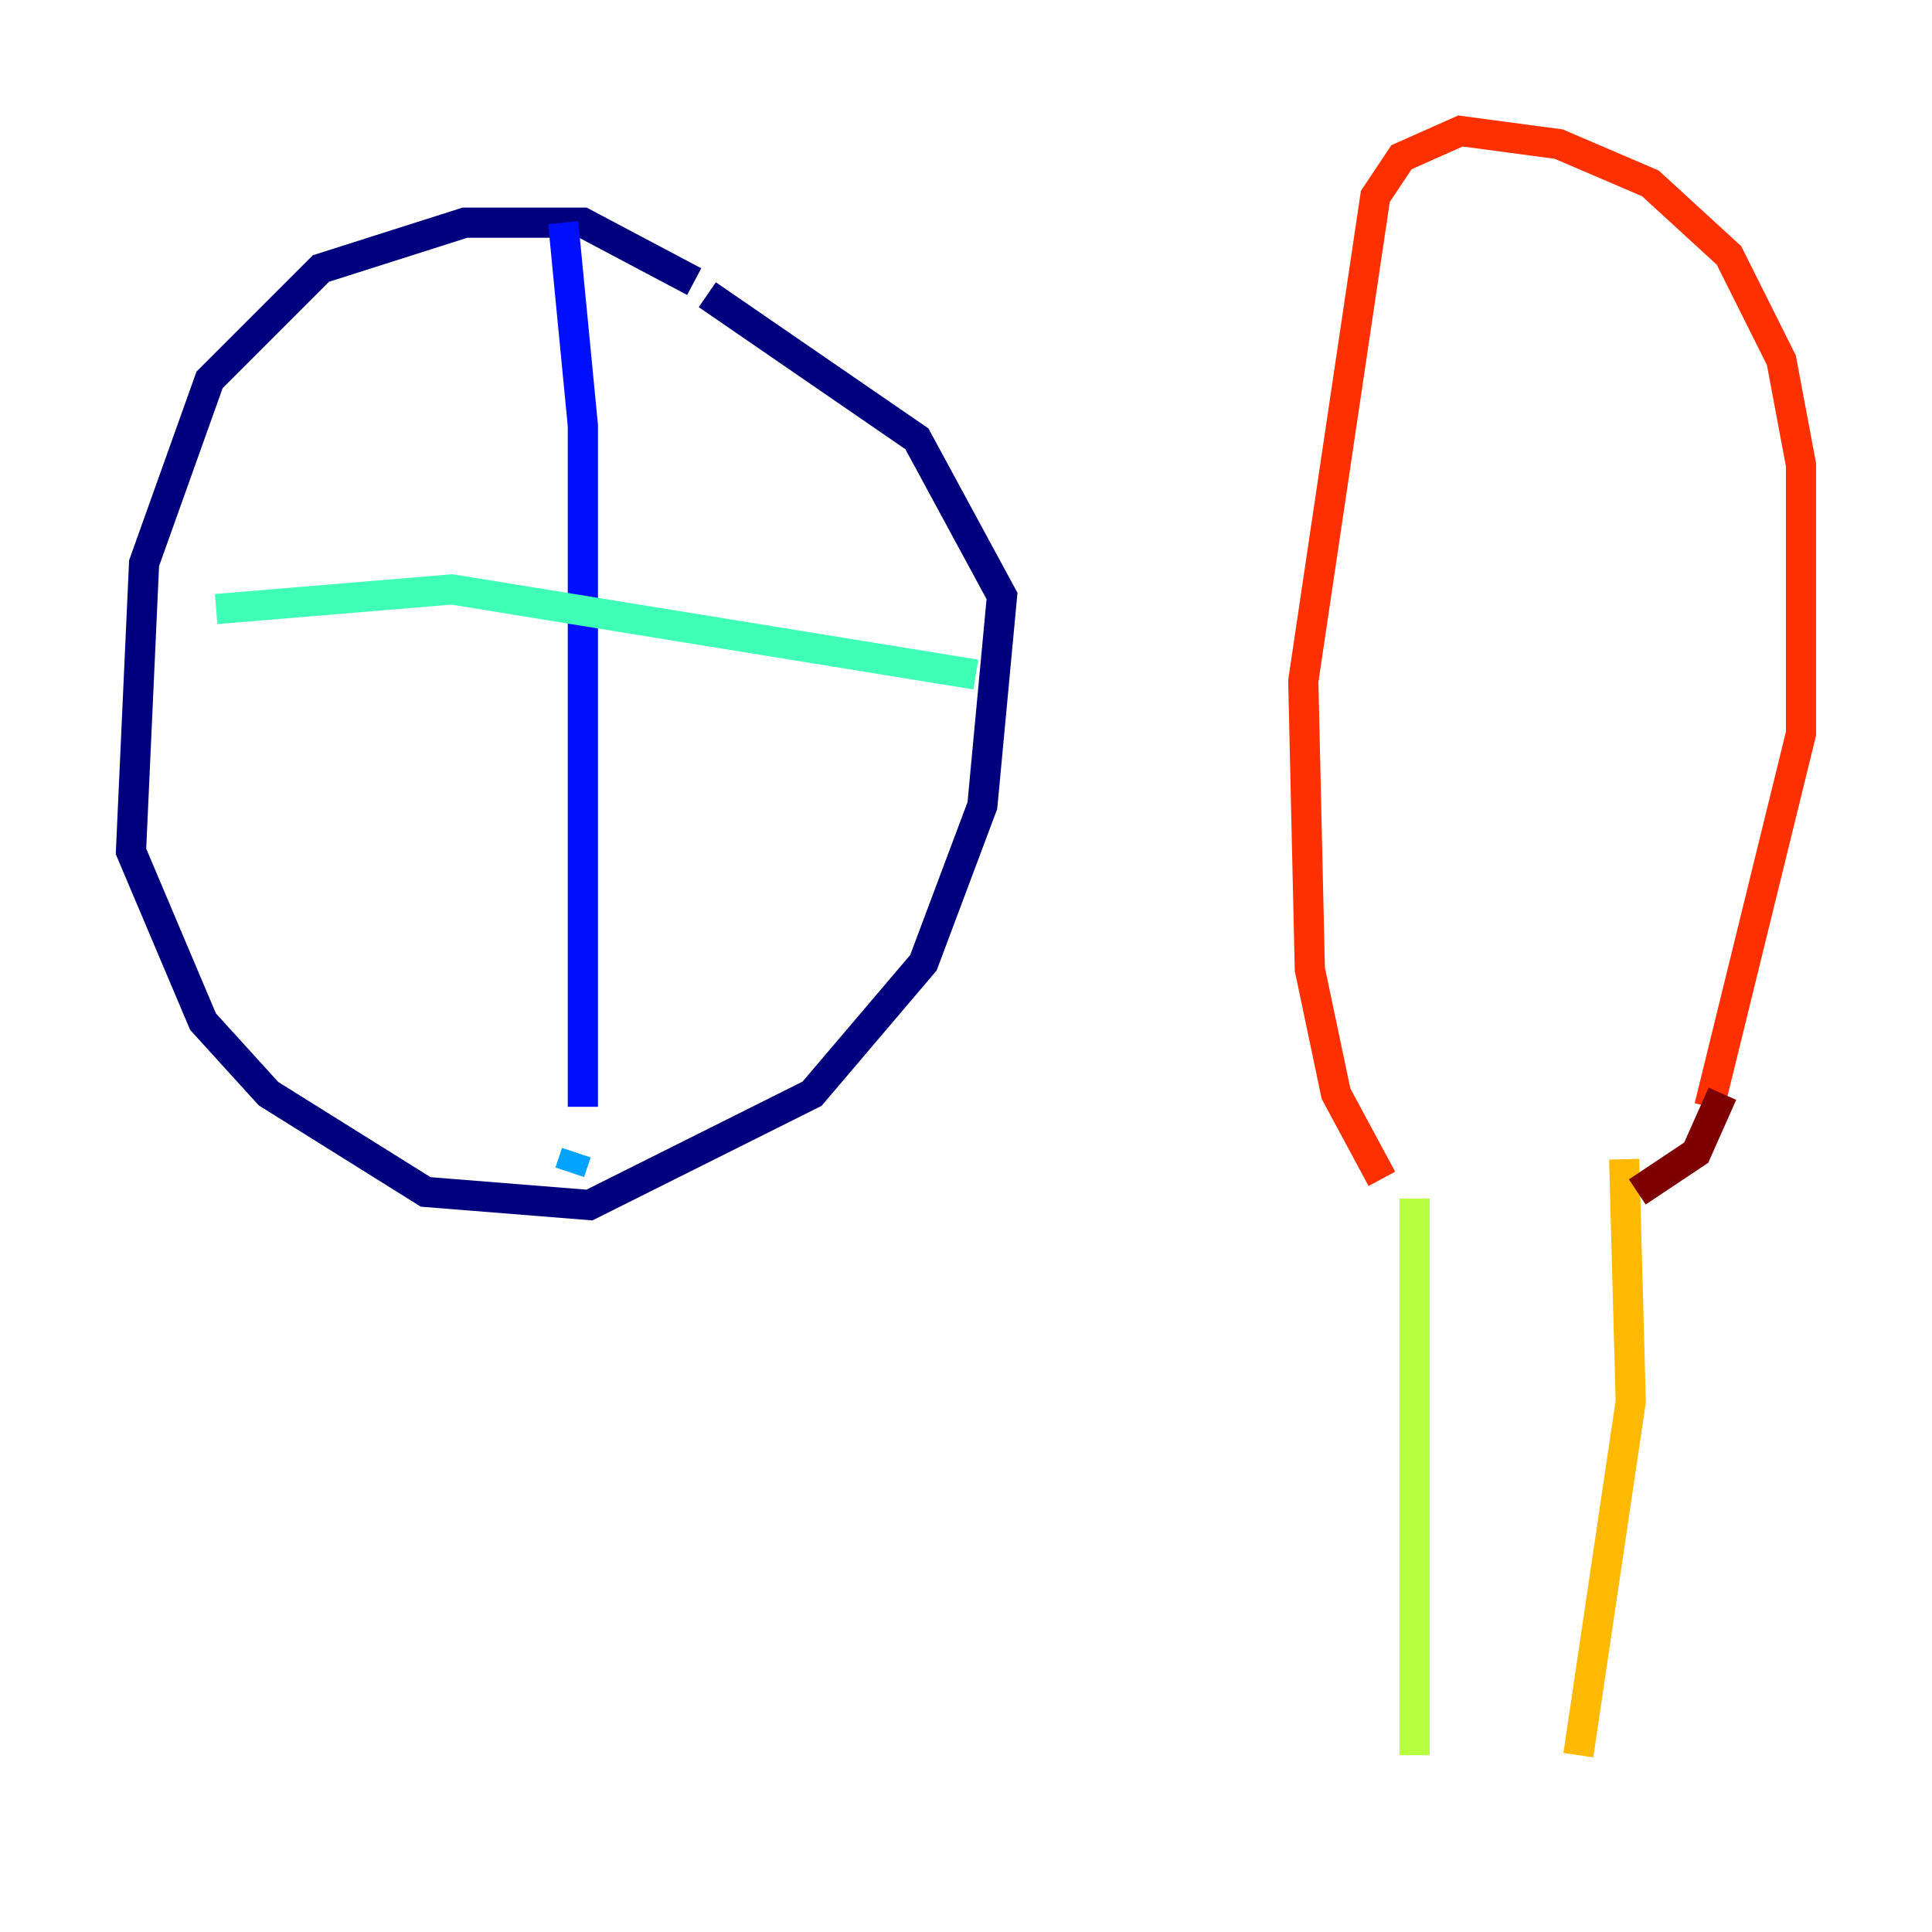 <?xml version="1.0" encoding="utf-8" ?>
<svg baseProfile="tiny" height="128" version="1.2" viewBox="0,0,128,128" width="128" xmlns="http://www.w3.org/2000/svg" xmlns:ev="http://www.w3.org/2001/xml-events" xmlns:xlink="http://www.w3.org/1999/xlink"><defs /><polyline fill="none" points="45.993,18.658 38.617,14.752 30.807,14.752 21.261,17.79 13.885,25.166 9.546,37.315 8.678,56.407 13.451,67.688 17.79,72.461 28.203,78.969 39.051,79.837 53.803,72.461 61.18,63.783 65.085,53.37 66.386,39.485 60.746,29.071 46.861,19.525" stroke="#00007f" stroke-width="2" /><polyline fill="none" points="37.315,14.752 38.617,28.203 38.617,73.329" stroke="#0010ff" stroke-width="2" /><polyline fill="none" points="38.183,76.366 37.749,77.668" stroke="#00a4ff" stroke-width="2" /><polyline fill="none" points="14.319,40.352 29.939,39.051 64.651,44.691" stroke="#3fffb7" stroke-width="2" /><polyline fill="none" points="93.722,79.403 93.722,116.285" stroke="#b7ff3f" stroke-width="2" /><polyline fill="none" points="107.607,76.8 108.041,92.854 104.57,116.285" stroke="#ffb900" stroke-width="2" /><polyline fill="none" points="113.248,73.329 119.322,48.597 119.322,30.807 118.02,23.864 114.549,16.922 109.342,12.149 103.268,9.546 96.759,8.678 92.854,10.414 91.119,13.017 86.346,45.125 86.78,64.217 88.515,72.461 91.552,78.102" stroke="#ff3000" stroke-width="2" /><polyline fill="none" points="114.115,72.461 112.38,76.366 108.475,78.969" stroke="#7f0000" stroke-width="2" /></svg>